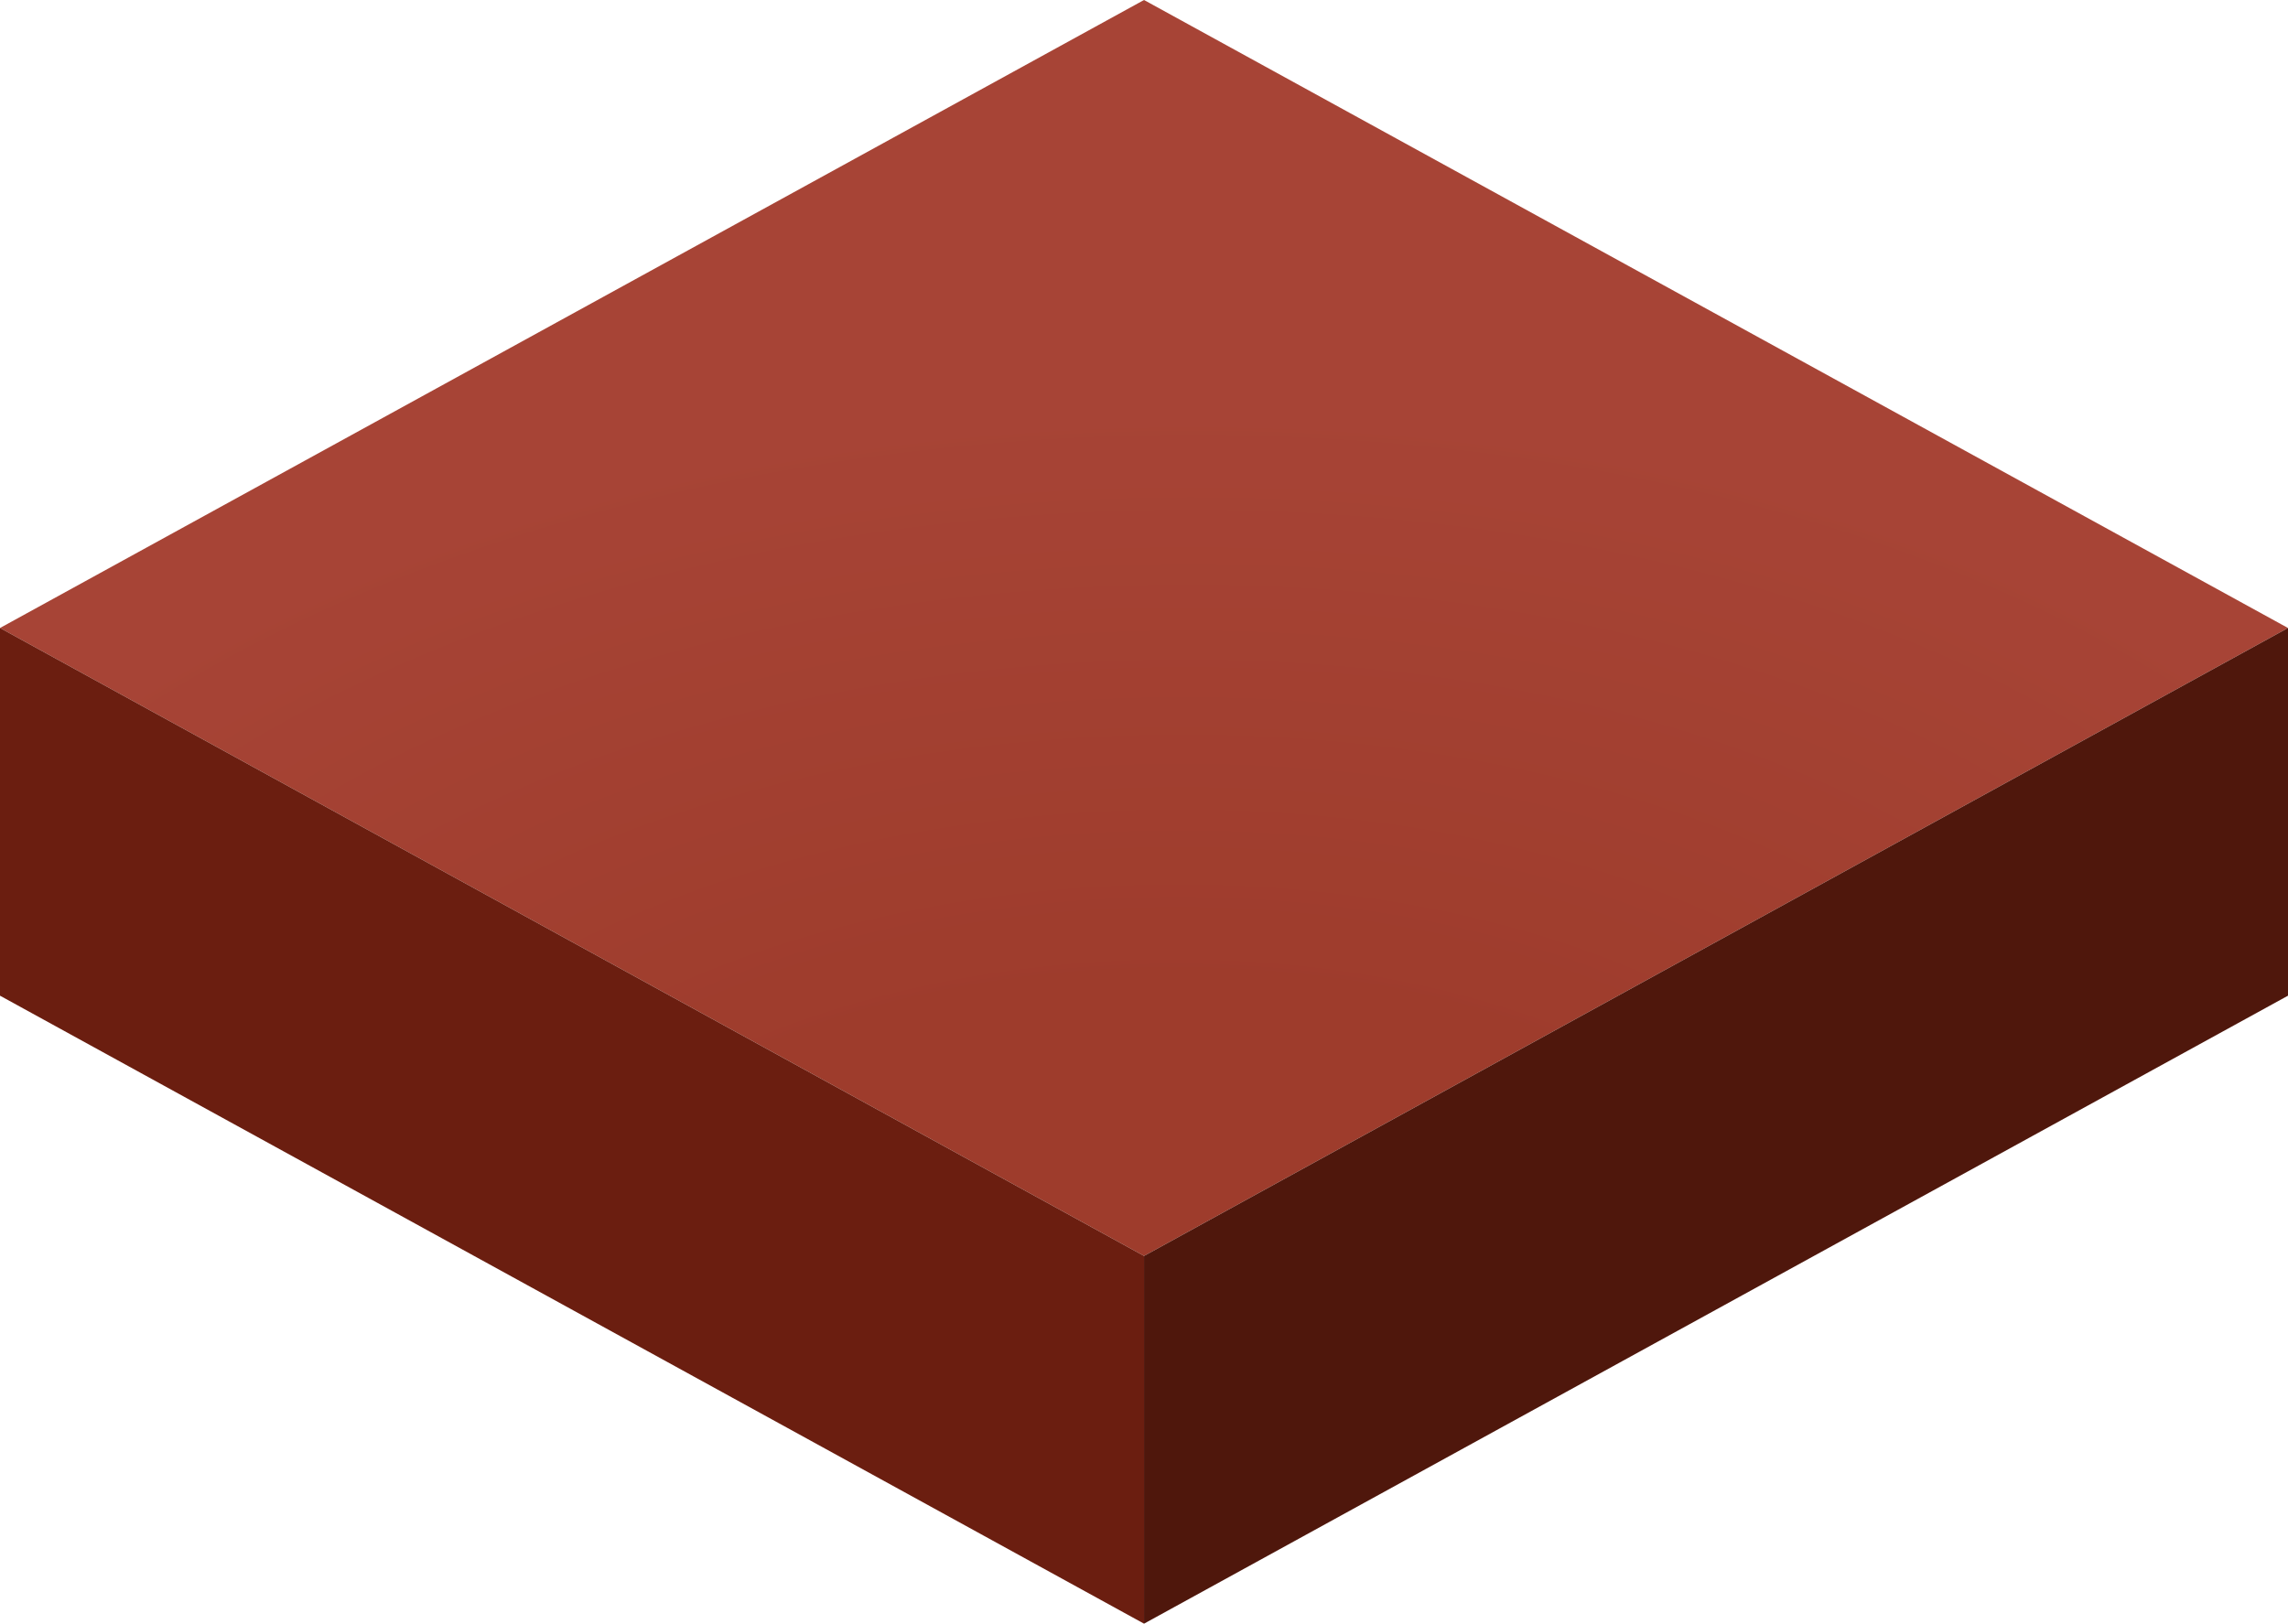 <svg xmlns="http://www.w3.org/2000/svg" xmlns:xlink="http://www.w3.org/1999/xlink" viewBox="0 0 555.45 394.29"><defs><style>.a{fill:url(#a);}.b{fill:#6b1e10;}.c{fill:#4f170c;}</style><radialGradient id="a" cx="232.32" cy="201.24" fy="300.675" r="253.97" gradientTransform="matrix(1.72, -0.05, 0.03, 0.98, -127.76, 83.84)" gradientUnits="userSpaceOnUse"><stop offset="0.36" stop-color="#9e3c2c"/><stop offset="0.78" stop-color="#a74436"/></radialGradient></defs><polygon class="a" points="0 152.5 277.73 304.99 555.45 152.5 277.73 0 0 152.5"/><polygon class="b" points="0 152.5 0 241.79 277.73 394.29 277.73 304.99 0 152.5"/><polygon class="c" points="555.45 152.5 277.73 304.99 277.73 394.29 555.45 241.79 555.45 152.5"/></svg>